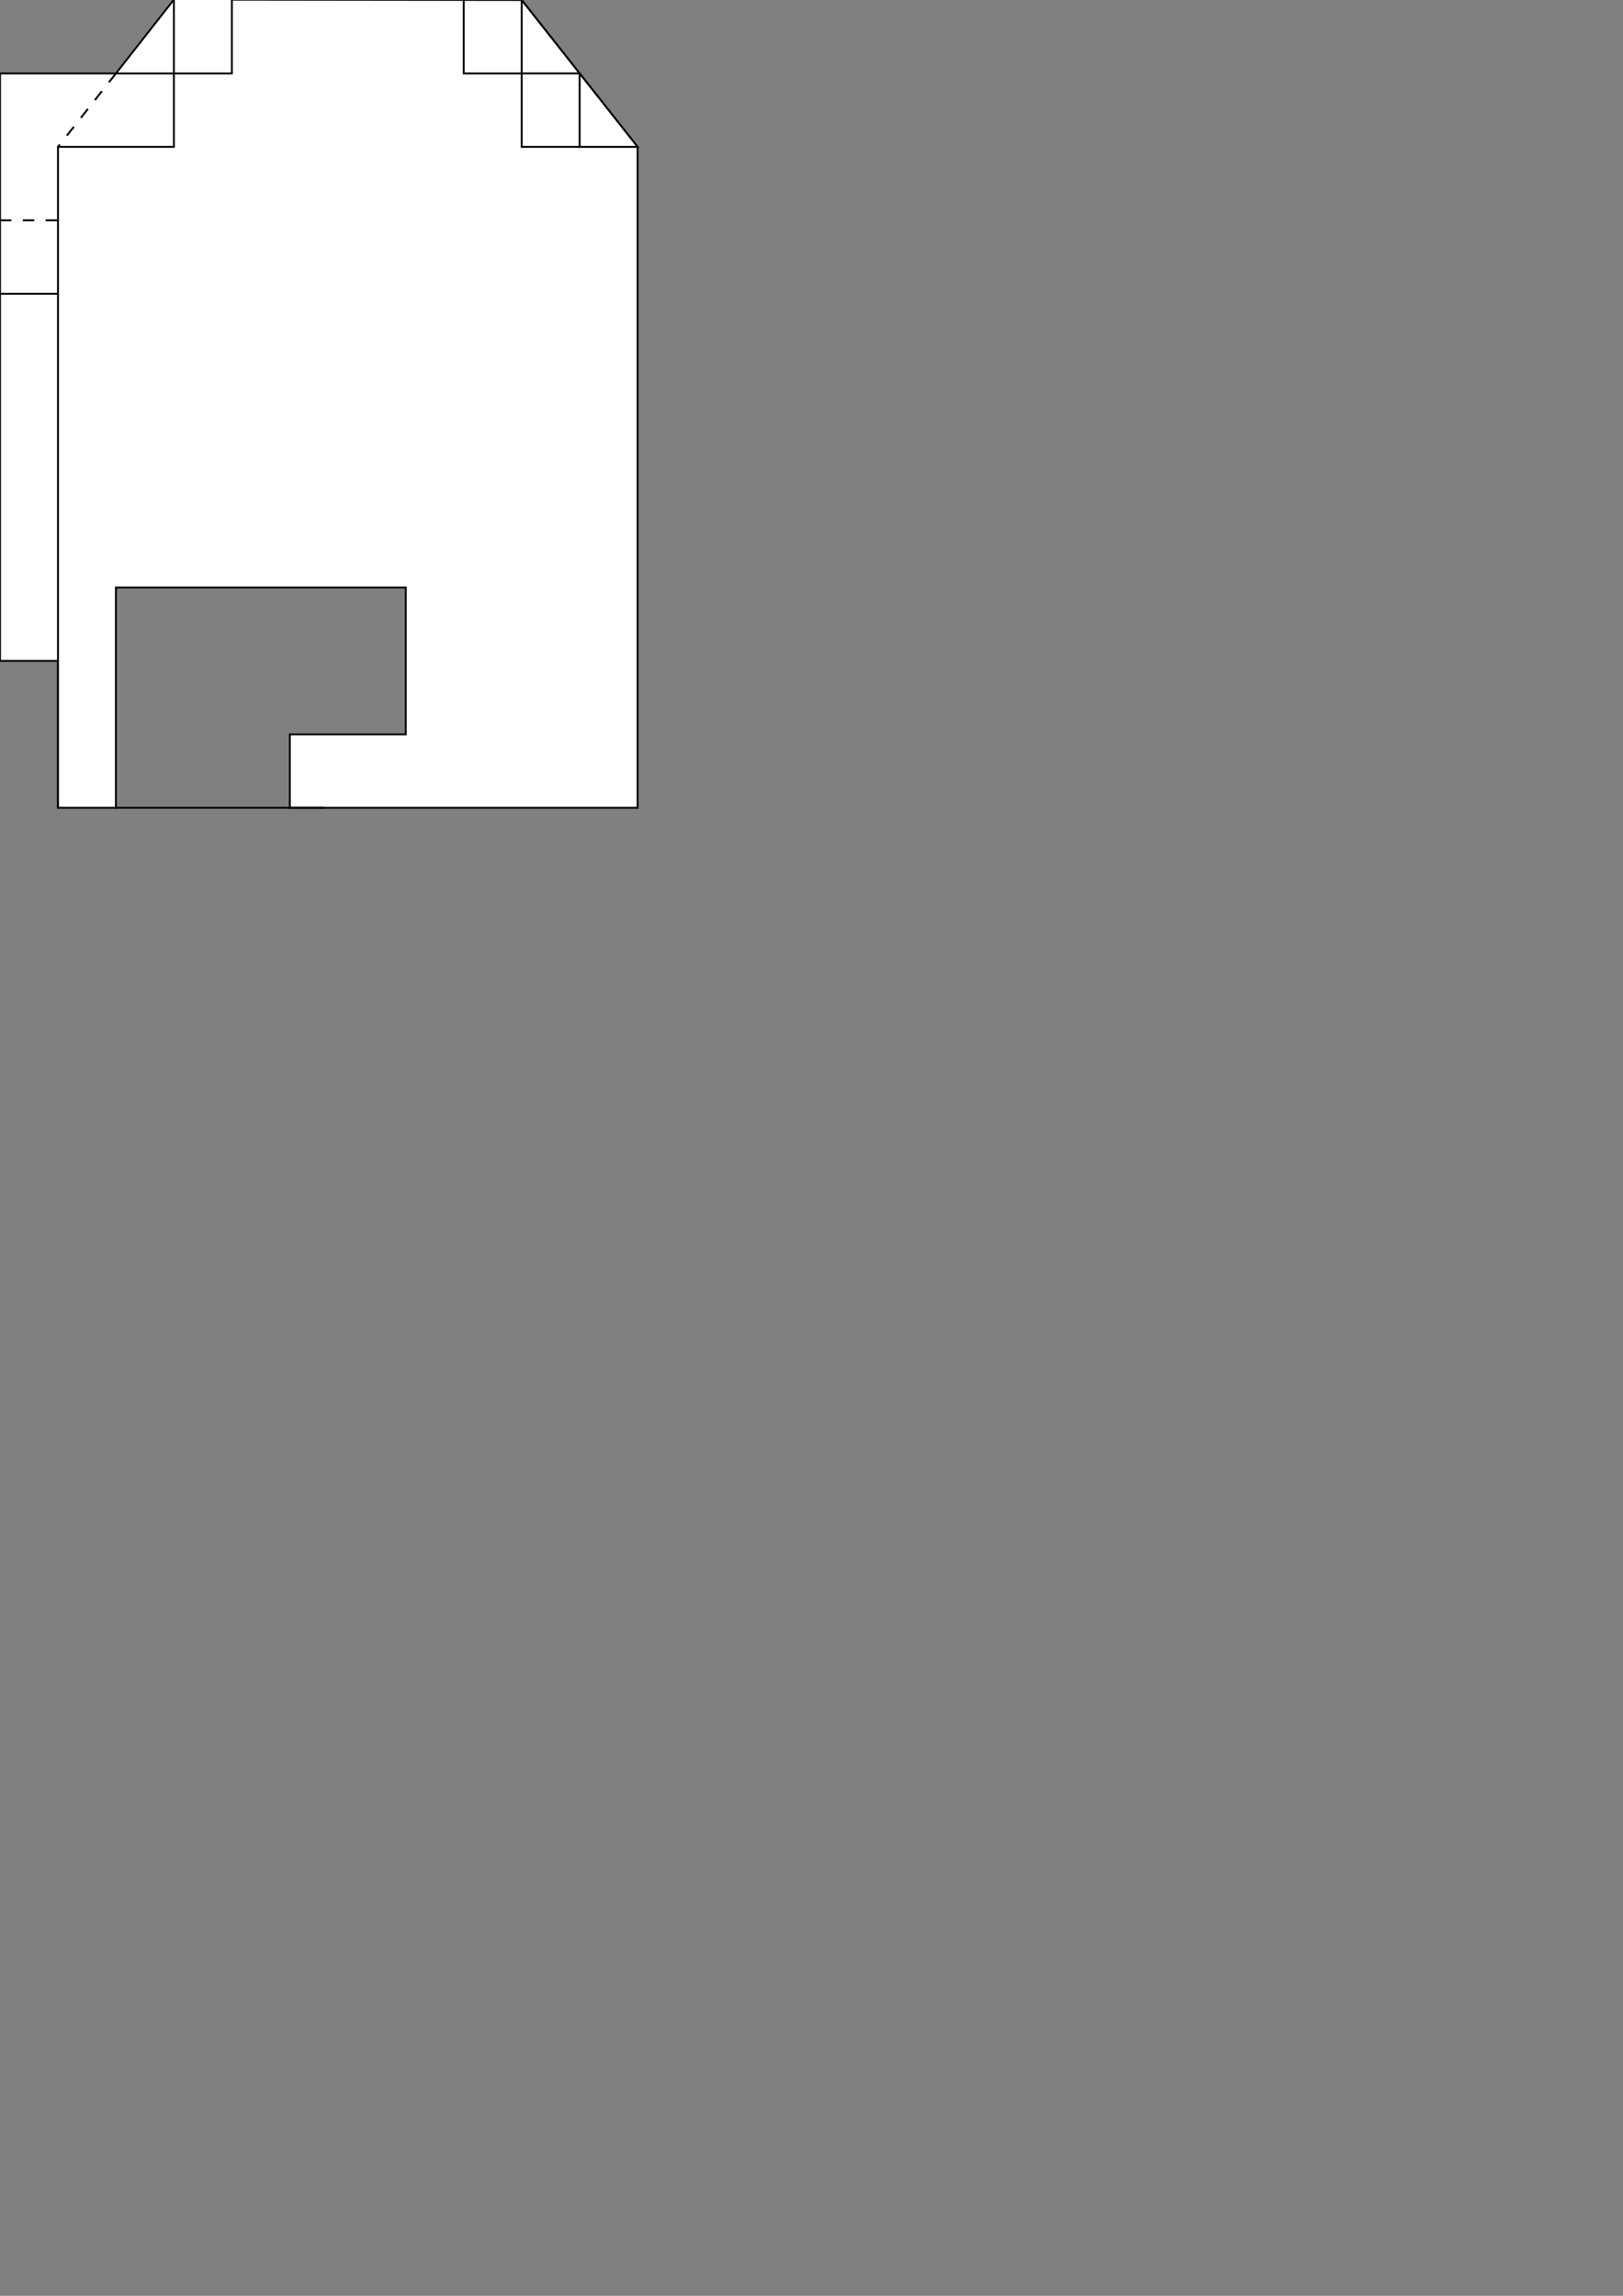 <?xml version="1.0" encoding="UTF-8" standalone="no"?>
<!-- Created with Inkscape (http://www.inkscape.org/) -->

<svg
   width="210mm"
   height="297mm"
   viewBox="0 0 210 297"
   version="1.1"
   id="svg1769"
   inkscape:version="1.2.2 (b0a8486541, 2022-12-01)"
   sodipodi:docname="vista_lateral.svg"
   xmlns:inkscape="http://www.inkscape.org/namespaces/inkscape"
   xmlns:sodipodi="http://sodipodi.sourceforge.net/DTD/sodipodi-0.dtd"
   xmlns="http://www.w3.org/2000/svg"
   xmlns:svg="http://www.w3.org/2000/svg">
  <rect x="0" y="0" width="210" height="297" fill="#808080" stroke="none"/>
  <sodipodi:namedview
     id="namedview1771"
     pagecolor="#ffffff"
     bordercolor="#000000"
     borderopacity="0.25"
     inkscape:showpageshadow="2"
     inkscape:pageopacity="0.0"
     inkscape:pagecheckerboard="0"
     inkscape:deskcolor="#d1d1d1"
     inkscape:document-units="mm"
     showgrid="false"
     inkscape:zoom="1.6819304"
     inkscape:cx="209.28333"
     inkscape:cy="228.90364"
     inkscape:window-width="1301"
     inkscape:window-height="1131"
     inkscape:window-x="619"
     inkscape:window-y="32"
     inkscape:window-maximized="0"
     inkscape:current-layer="layer1" />
  <defs
     id="defs1766" />
  <g
     inkscape:label="Capa 1"
     inkscape:groupmode="layer"
     id="layer1">
    <path
       style="fill:#ffffff;stroke:#000000;stroke-width:0.244"
       d="m 0,9.5 v 76 h 7.5 v 19 H 15 V 76 h 37.5 v 19 h -15 v 9.5 h 45 V 19 L 67.5,0 22.5,-0.056 15,9.5 Z"
       id="path5211"
       sodipodi:nodetypes="cccccccccccccccc" />
    <path
       style="fill:#ffffff;stroke:#000000;stroke-width:0.244"
       d="M 14.938,104.5 H 41.977"
       id="path5213"
       sodipodi:nodetypes="cc" />
    <path
       style="fill:#ffffff;stroke:#000000;stroke-width:0.244;stroke-dasharray:none"
       d="M 7.5,104.5 V 19 h 15 V 9.5"
       id="path5215"
       sodipodi:nodetypes="cccc" />
    <path
       style="fill:#ffffff;stroke:#000000;stroke-width:0.244"
       d="M 22.5,0 V 9.5 H 30 V 0"
       id="path5217"
       sodipodi:nodetypes="cccc" />
    <path
       style="fill:#ffffff;stroke:#000000;stroke-width:0.244"
       d="m 60,0 v 9.5 h 7.5 V 19 H 75"
       id="path5223"
       sodipodi:nodetypes="ccccc" />
    <path
       style="fill:#ffffff;stroke:#000000;stroke-width:0.246;stroke-dasharray:none"
       d="M 82.5,19 H 75 V 9.5 H 67.5 V 0 Z"
       id="path5375"
       sodipodi:nodetypes="cccccc" />
    <path
       style="fill:#ffffff;stroke:#000000;stroke-width:0.244"
       d="M 7.5,38 H 0"
       id="path5377"
       sodipodi:nodetypes="cc" />
    <path
       style="fill:#ffffff;stroke:#000000;stroke-width:0.244;stroke-dasharray:1.464, 1.464;stroke-dashoffset:0"
       d="M 15,9.5 7.5,19"
       id="path6831"
       sodipodi:nodetypes="cc" />
    <path
       style="fill:#ffffff;stroke:#000000;stroke-width:0.244;stroke-dasharray:none;stroke-dashoffset:0"
       d="M 22.5,9.5 H 15"
       id="path6833"
       sodipodi:nodetypes="cc" />
    <path
       style="fill:#ffffff;stroke:#000000;stroke-width:0.246;stroke-dasharray:1.476, 1.476;stroke-dashoffset:0"
       d="M 0,28.5 H 7.5"
       id="path11191"
       sodipodi:nodetypes="cc" />
  </g>
</svg>
